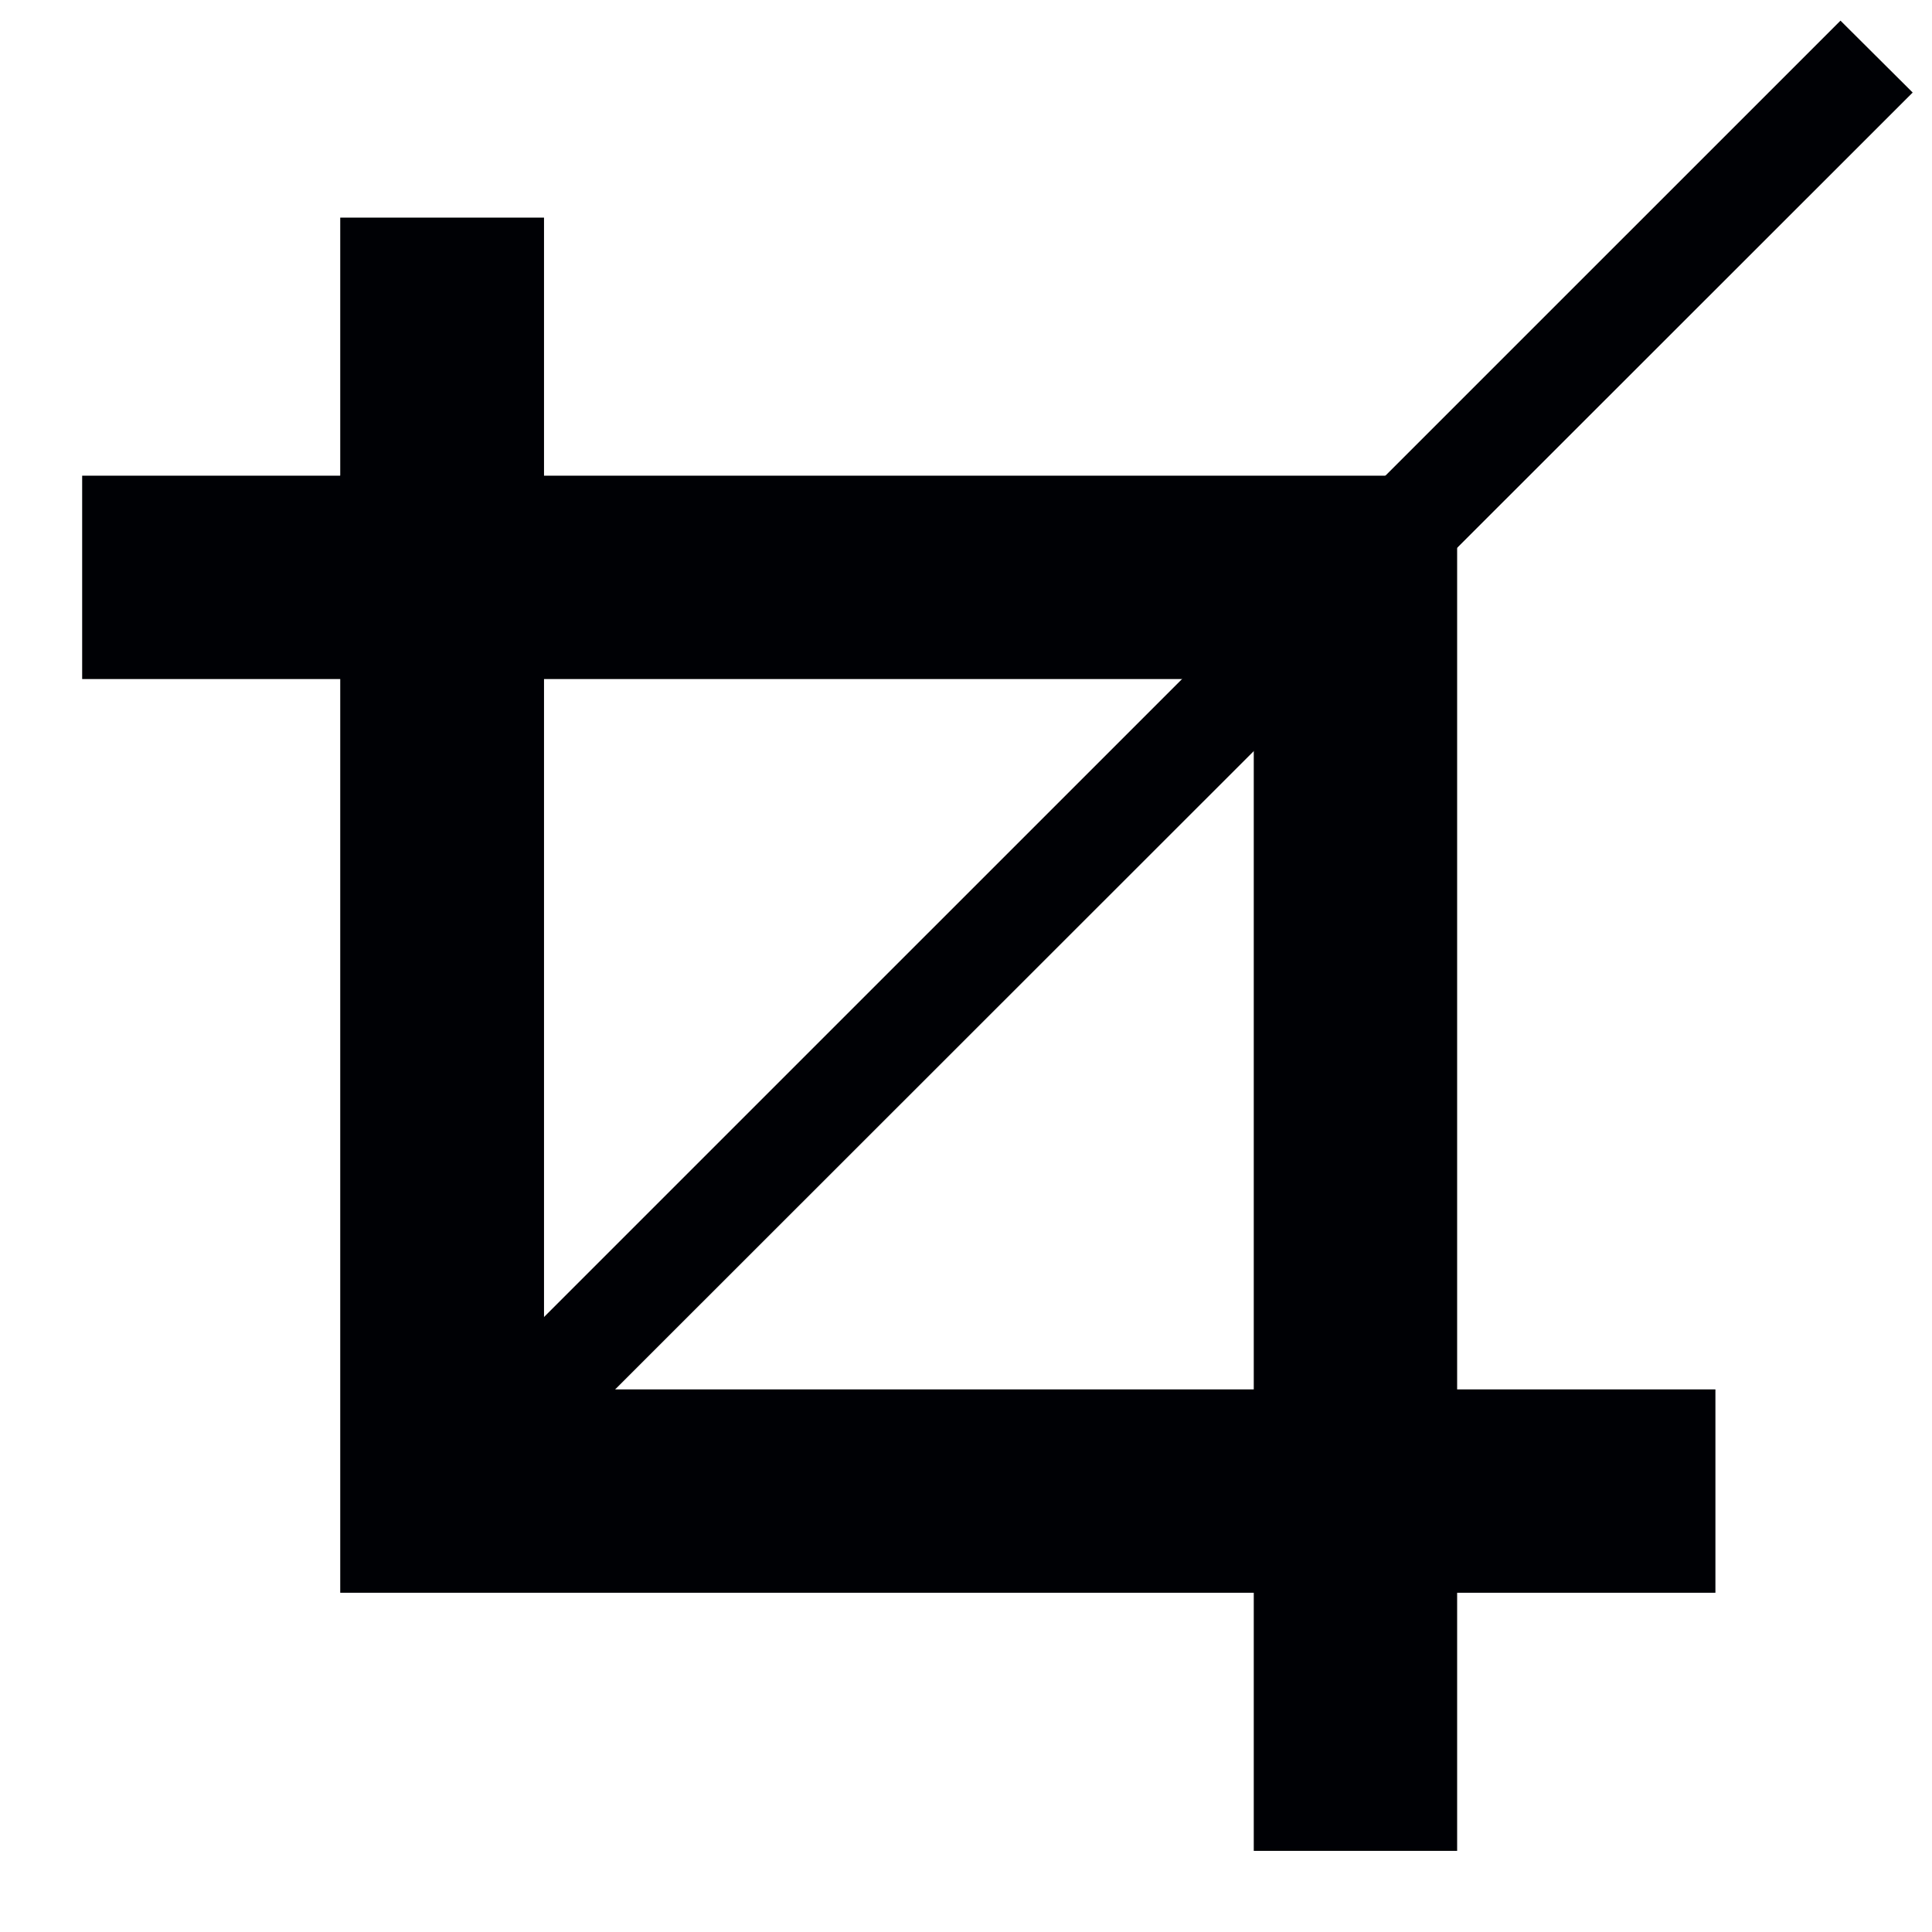 <?xml version="1.0" encoding="UTF-8"?>
<svg width="19px" height="19px" viewBox="0 0 19 19" version="1.1" xmlns="http://www.w3.org/2000/svg" xmlns:xlink="http://www.w3.org/1999/xlink">
    <!-- Generator: Sketch 48.2 (47327) - http://www.bohemiancoding.com/sketch -->
    <title>Group 12</title>
    <desc>Created with Sketch.</desc>
    <defs></defs>
    <g id="Main-Projects" stroke="none" stroke-width="1" fill="none" fill-rule="evenodd" transform="translate(-880, -234)">
        <g id="Start" transform="translate(26, 27)" fill="#000105">
            <g id="C_Ctart_panel-2-Copy" transform="translate(1, 0)">
                <g id="Group-12" transform="translate(853, 207)">
                    <path d="M5.35,13.664 L12.33,13.664 L12.33,6.678 L5.35,6.678 L5.35,13.664 Z M3.346,15.664 L14.33,15.664 L14.33,4.678 L3.346,4.678 L3.346,15.664 Z" id="Fill-145"></path>
                    <polyline id="Fill-146" points="14.33 18.202 12.33 18.202 12.33 13.664 16.87 13.664 16.87 15.664 14.33 15.664 14.33 18.202"></polyline>
                    <polyline id="Fill-147" points="5.35 6.678 0.808 6.678 0.808 4.678 3.346 4.678 3.346 2.14 5.35 2.14 5.35 6.678"></polyline>
                    <polyline id="Fill-139" points="5.13 14.583 4.427 13.875 18.1 0.203 18.81 0.91 5.13 14.583"></polyline>
                </g>
            </g>
        </g>
    </g>
</svg>